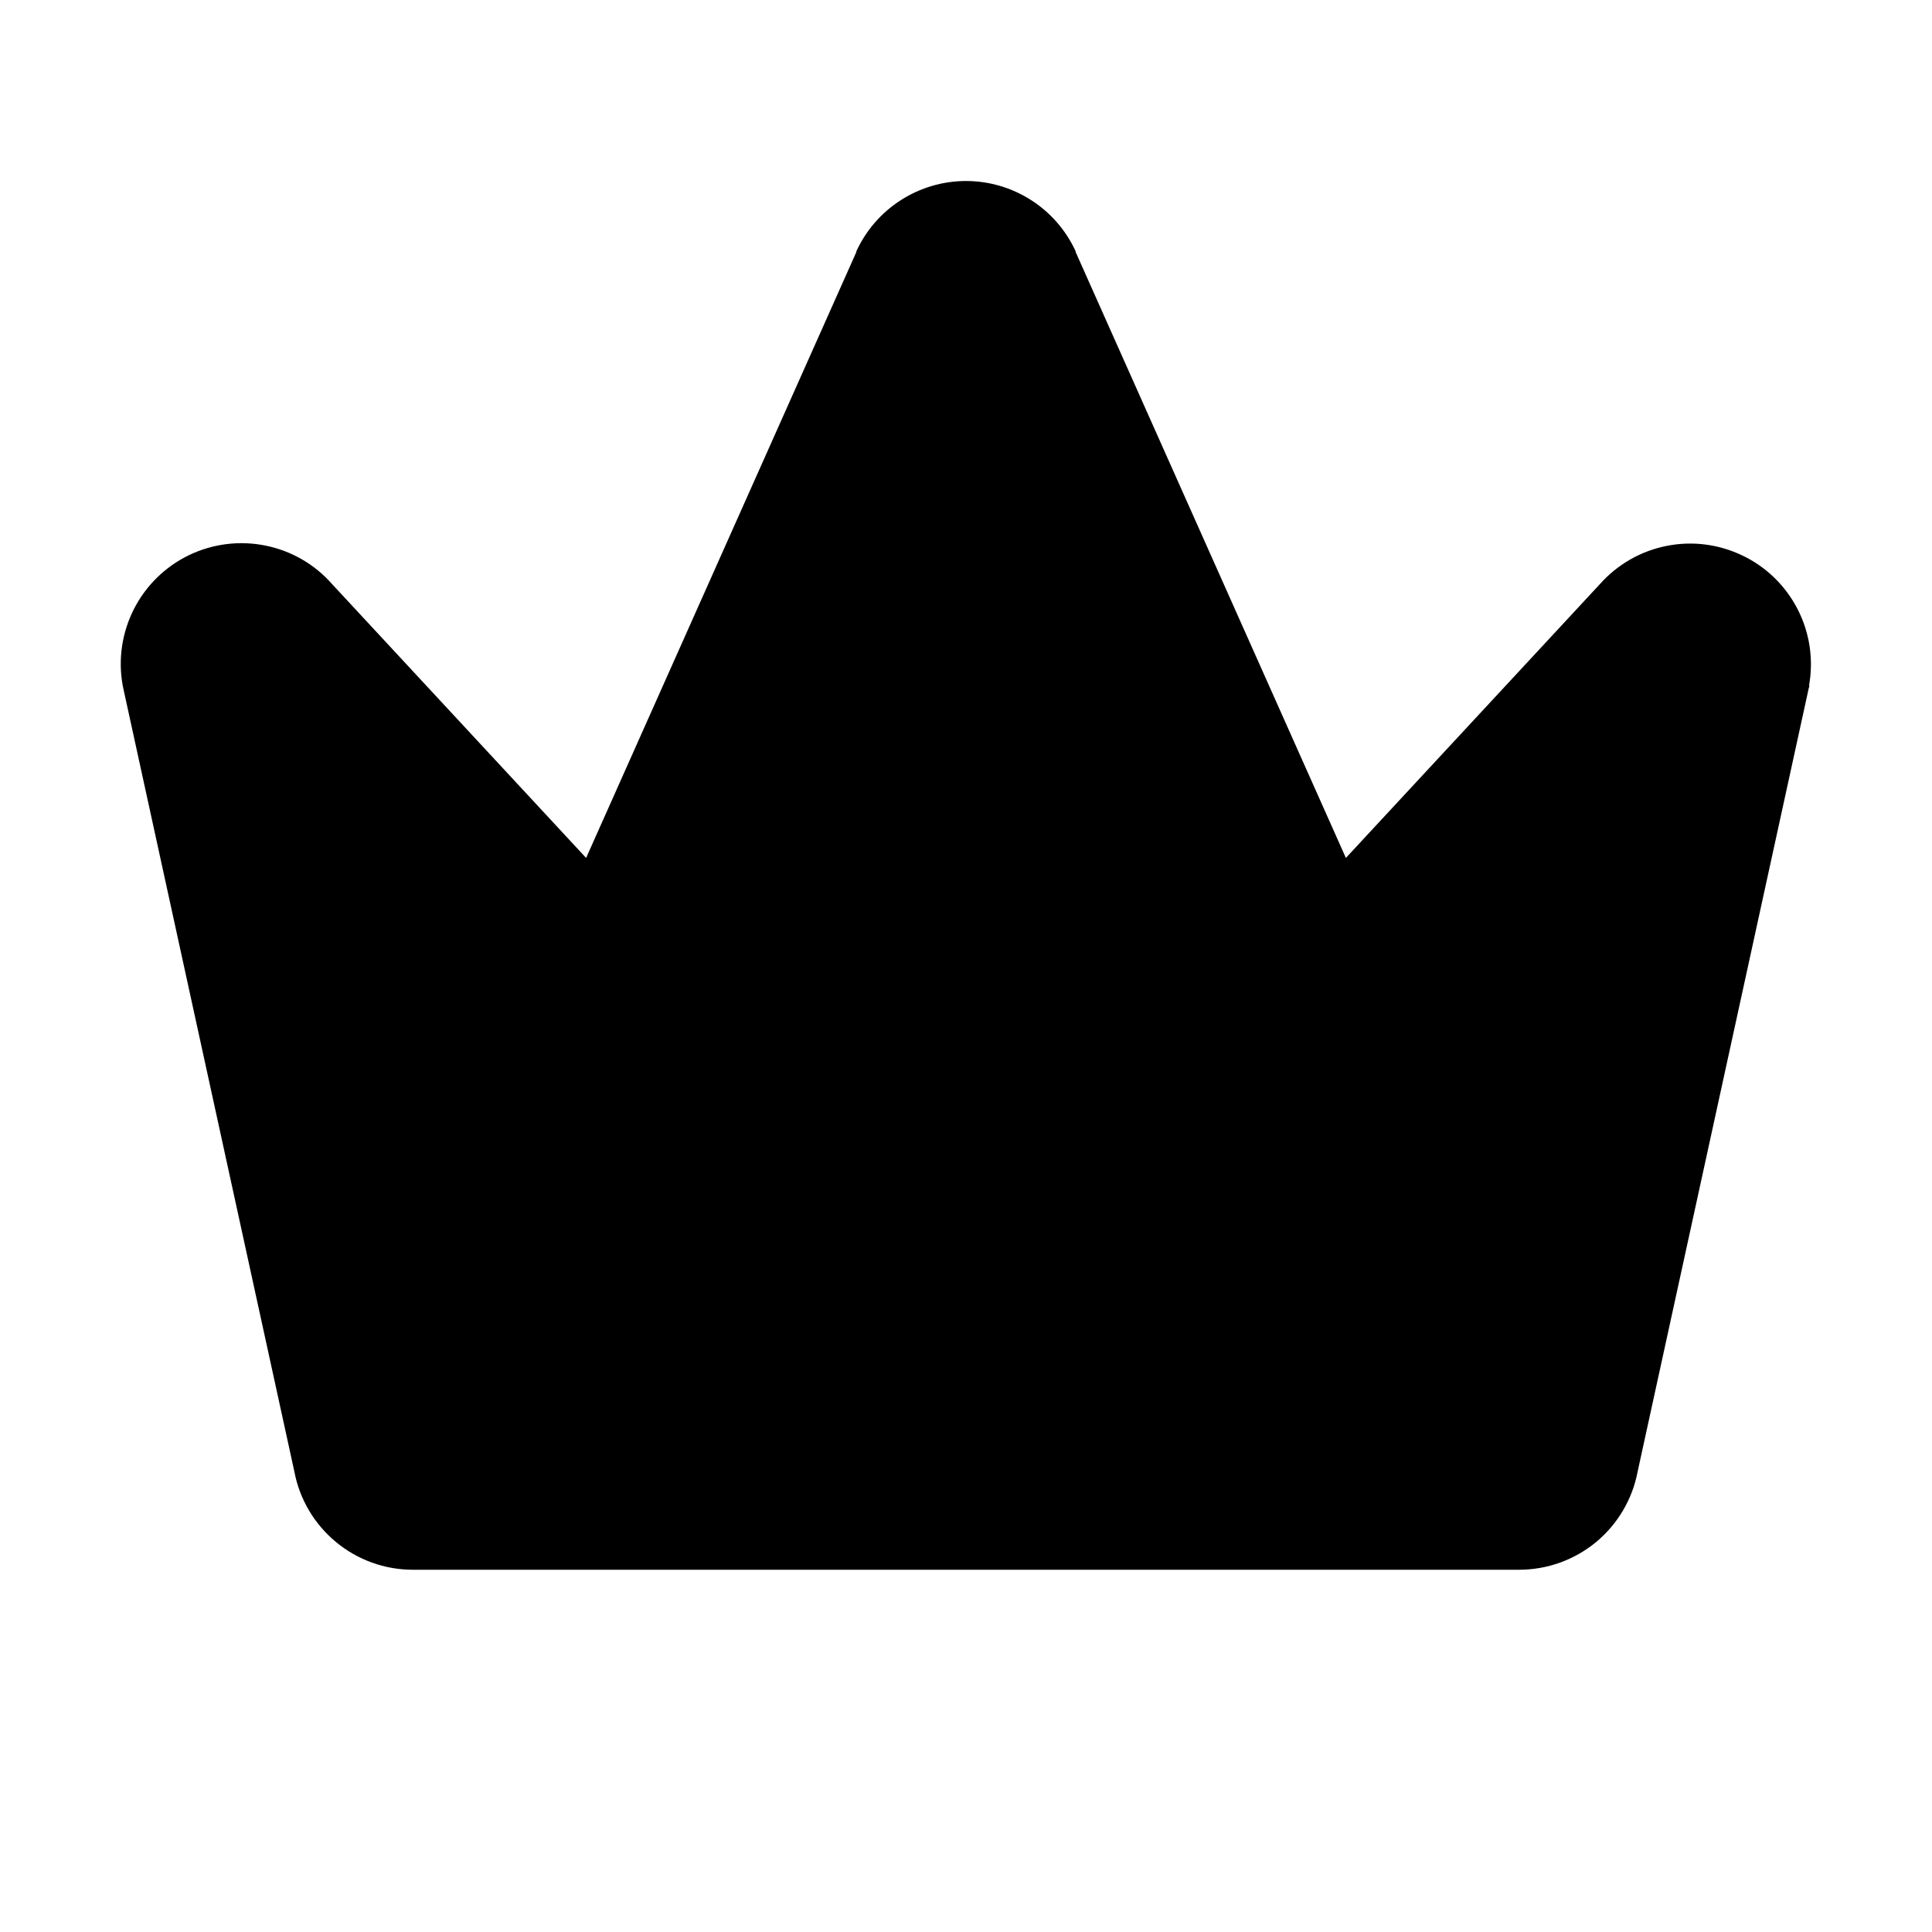 <svg width="16" height="16" viewBox="0 0 16 16" fill="none" xmlns="http://www.w3.org/2000/svg">
<g clip-path="url(#clip0_5_1012)">
<path d="M14.984 5.676C14.984 5.683 14.984 5.689 14.98 5.696L13.562 12.188C13.519 12.416 13.397 12.622 13.218 12.771C13.038 12.919 12.813 13 12.58 13H3.419C3.187 13 2.961 12.919 2.782 12.77C2.603 12.622 2.481 12.416 2.438 12.188L1.02 5.696C1.02 5.689 1.017 5.683 1.016 5.676C0.977 5.461 1.01 5.239 1.109 5.044C1.208 4.85 1.368 4.693 1.564 4.598C1.761 4.503 1.983 4.475 2.197 4.518C2.412 4.561 2.606 4.673 2.75 4.837L4.854 7.105L7.092 2.087C7.092 2.085 7.092 2.083 7.092 2.081C7.172 1.907 7.3 1.76 7.461 1.657C7.622 1.554 7.809 1.499 8 1.499C8.191 1.499 8.378 1.554 8.539 1.657C8.7 1.76 8.828 1.907 8.908 2.081C8.908 2.083 8.908 2.085 8.908 2.087L11.146 7.105L13.25 4.837C13.395 4.674 13.589 4.563 13.802 4.521C14.016 4.478 14.237 4.507 14.433 4.602C14.629 4.696 14.789 4.853 14.888 5.047C14.987 5.24 15.02 5.461 14.982 5.676H14.984Z" fill="black"/>
</g>
<defs>
<clipPath id="clip0_5_1012">
<rect width="16" height="16" fill="white"/>
</clipPath>
</defs>
</svg>
